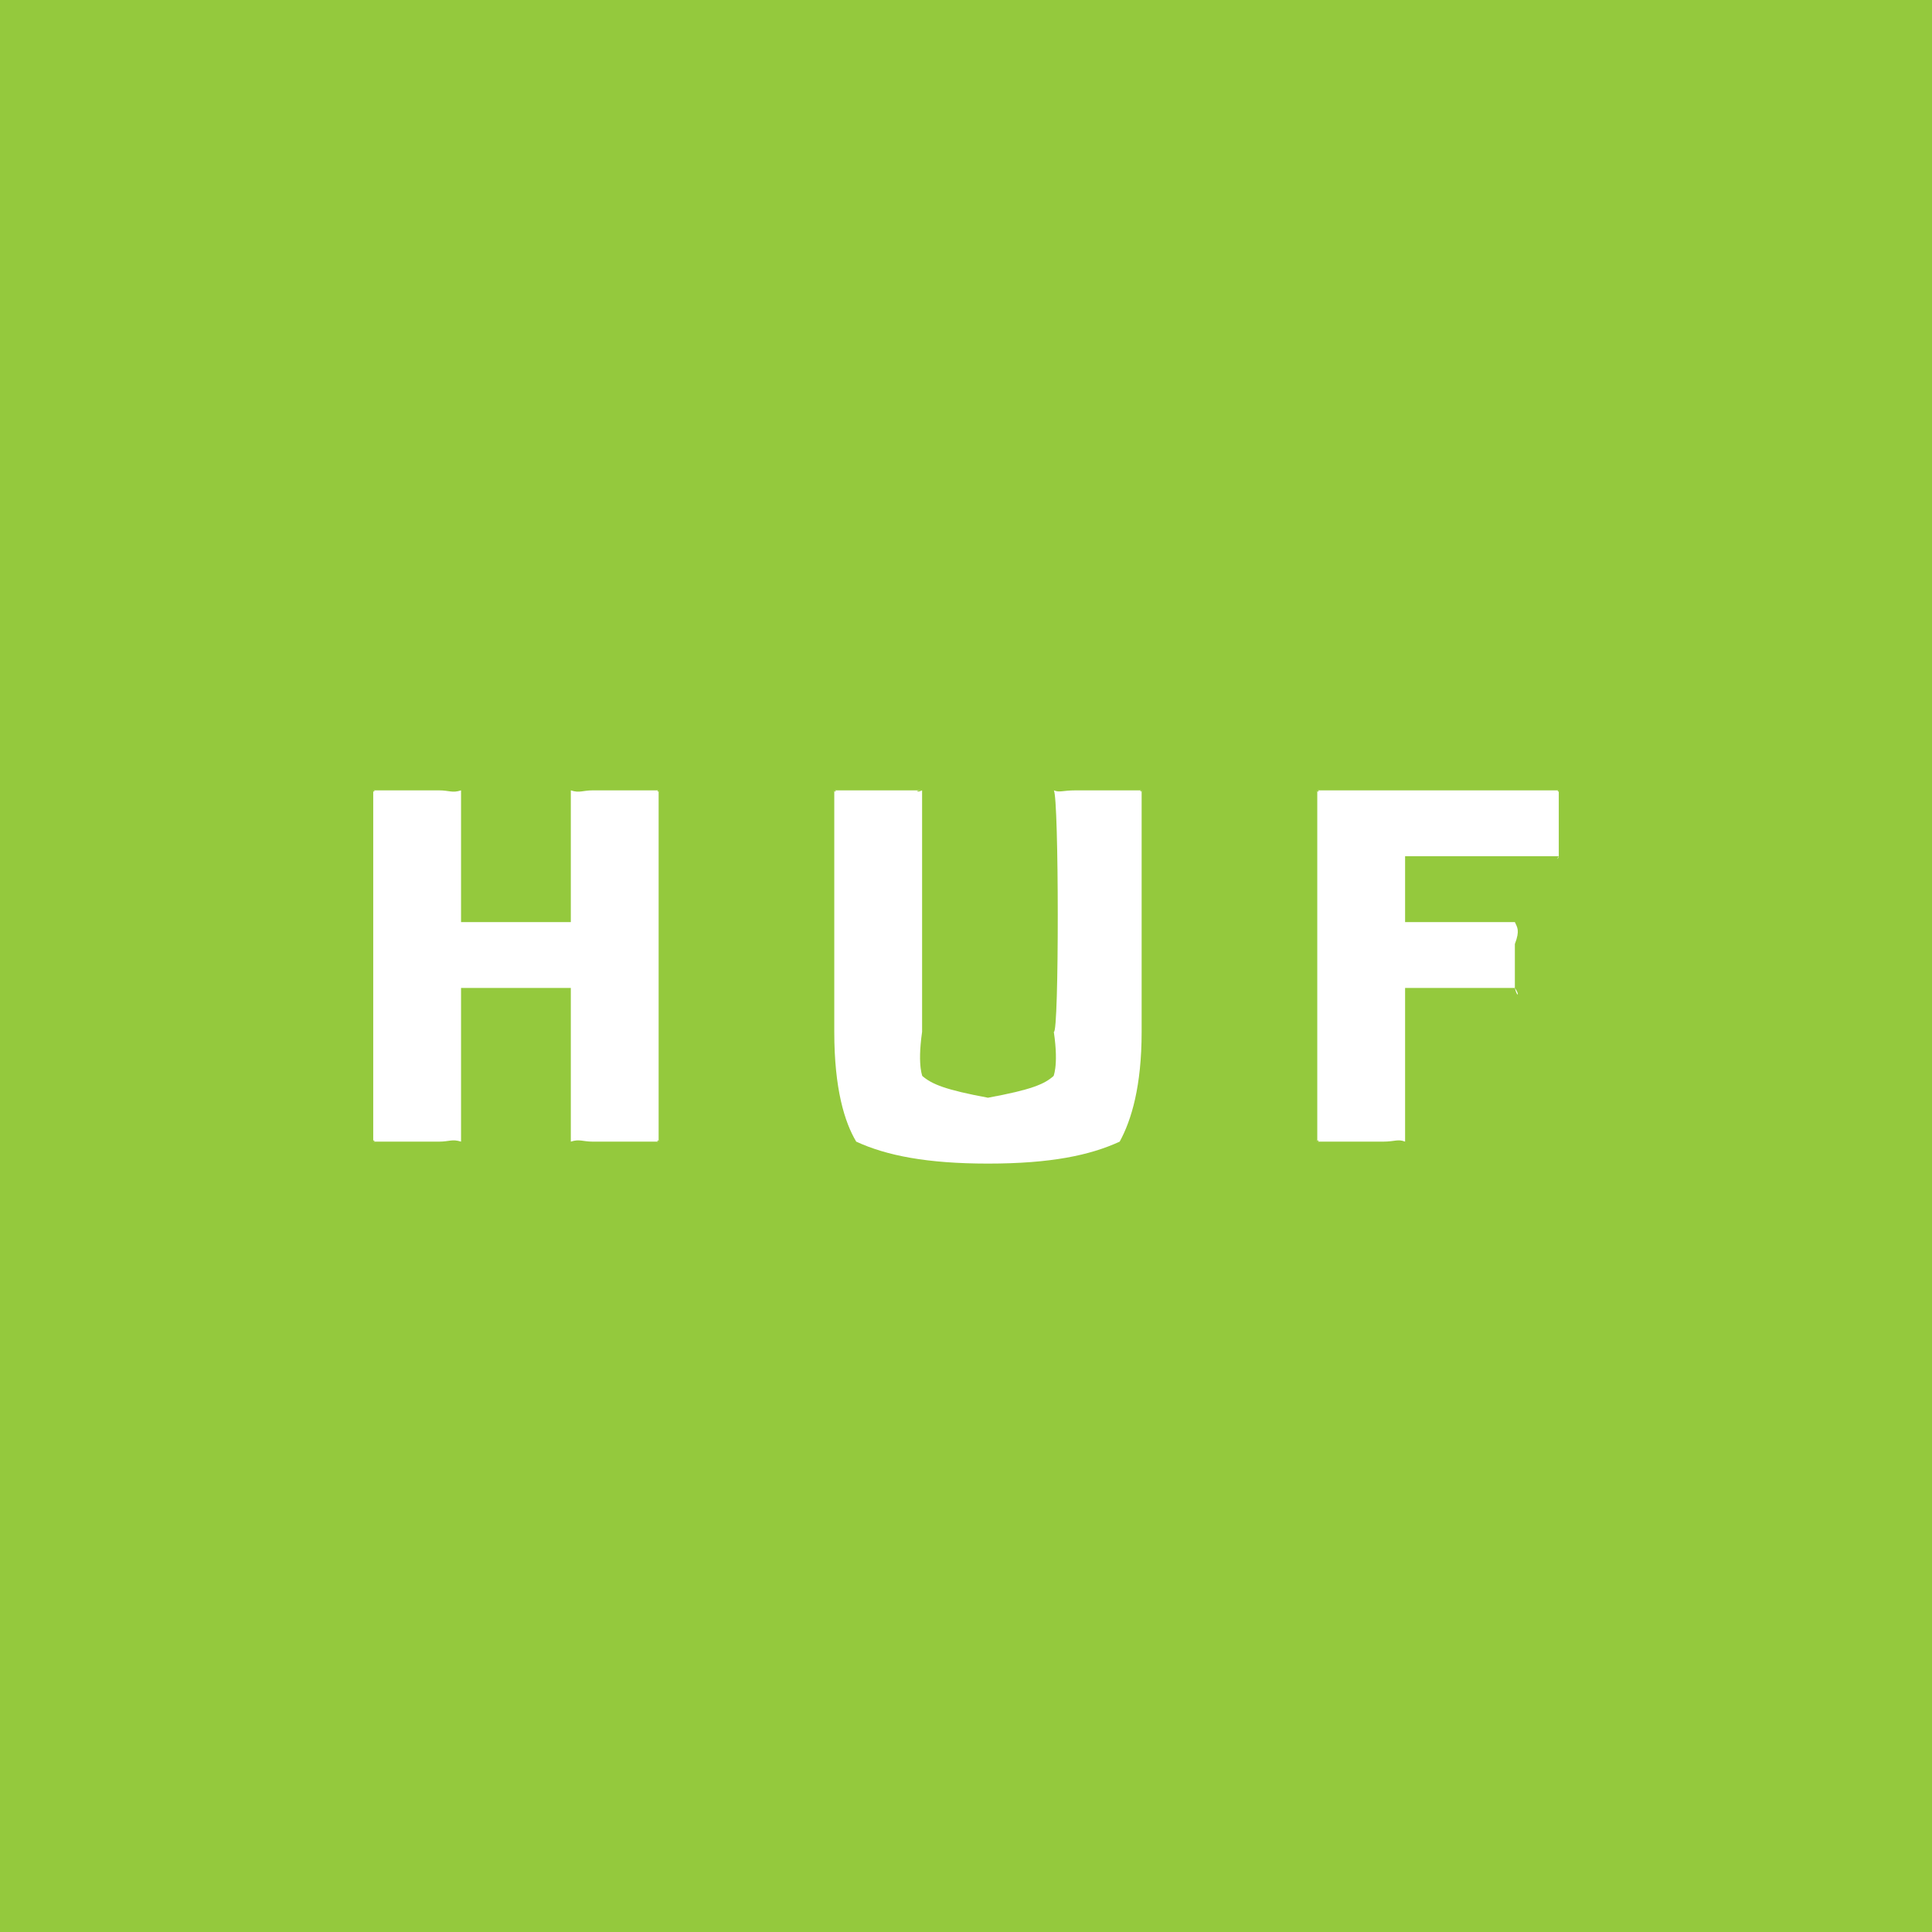 <svg width="88" height="88" viewBox="0 0 88 88" xmlns="http://www.w3.org/2000/svg"><path d="M71 39h-7v3h5c.106.242.24.369 0 1v2c.24.33.106.458 0 0h-5v7c-.33-.13-.468 0-1 0h-3c.132 0 0-.13 0 0v-16c0 .132.132 0 0 0h11c-.109 0 0 .132 0 0v3c0 .089-.139.217 0 0zm-19 8c0 2.466-.461 4.016-1 5-1.339.616-3.121 1-6 1-2.763 0-4.619-.362-6-1-.527-.88-1-2.396-1-5v-11c.009.127.14 0 0 0h4c-.355 0-.249.126 0 0v11c-.238 1.654.064 2.091 0 2 .443.388 1.065.639 3 1 1.96-.361 2.573-.613 3-1-.064.091.244-.358 0-2 .244.143.235-10.694 0-11 .269.11.388 0 1 0h3c-.122 0-.018.122 0 0v11zm-22 5c0-.13-.129 0 0 0h-3c-.467 0-.597-.13-1 0v-7h-5v7c-.405-.13-.535 0-1 0h-3c.128 0 0-.13 0 0v-16c0 .132.127 0 0 0h3c.465 0 .595.132 1 0v6h5v-6c.402.132.532 0 1 0h3c-.106 0-.001.132 0 0v16zm-30 36h88v-88h-88v88z" fill="#94c93d"/></svg>
